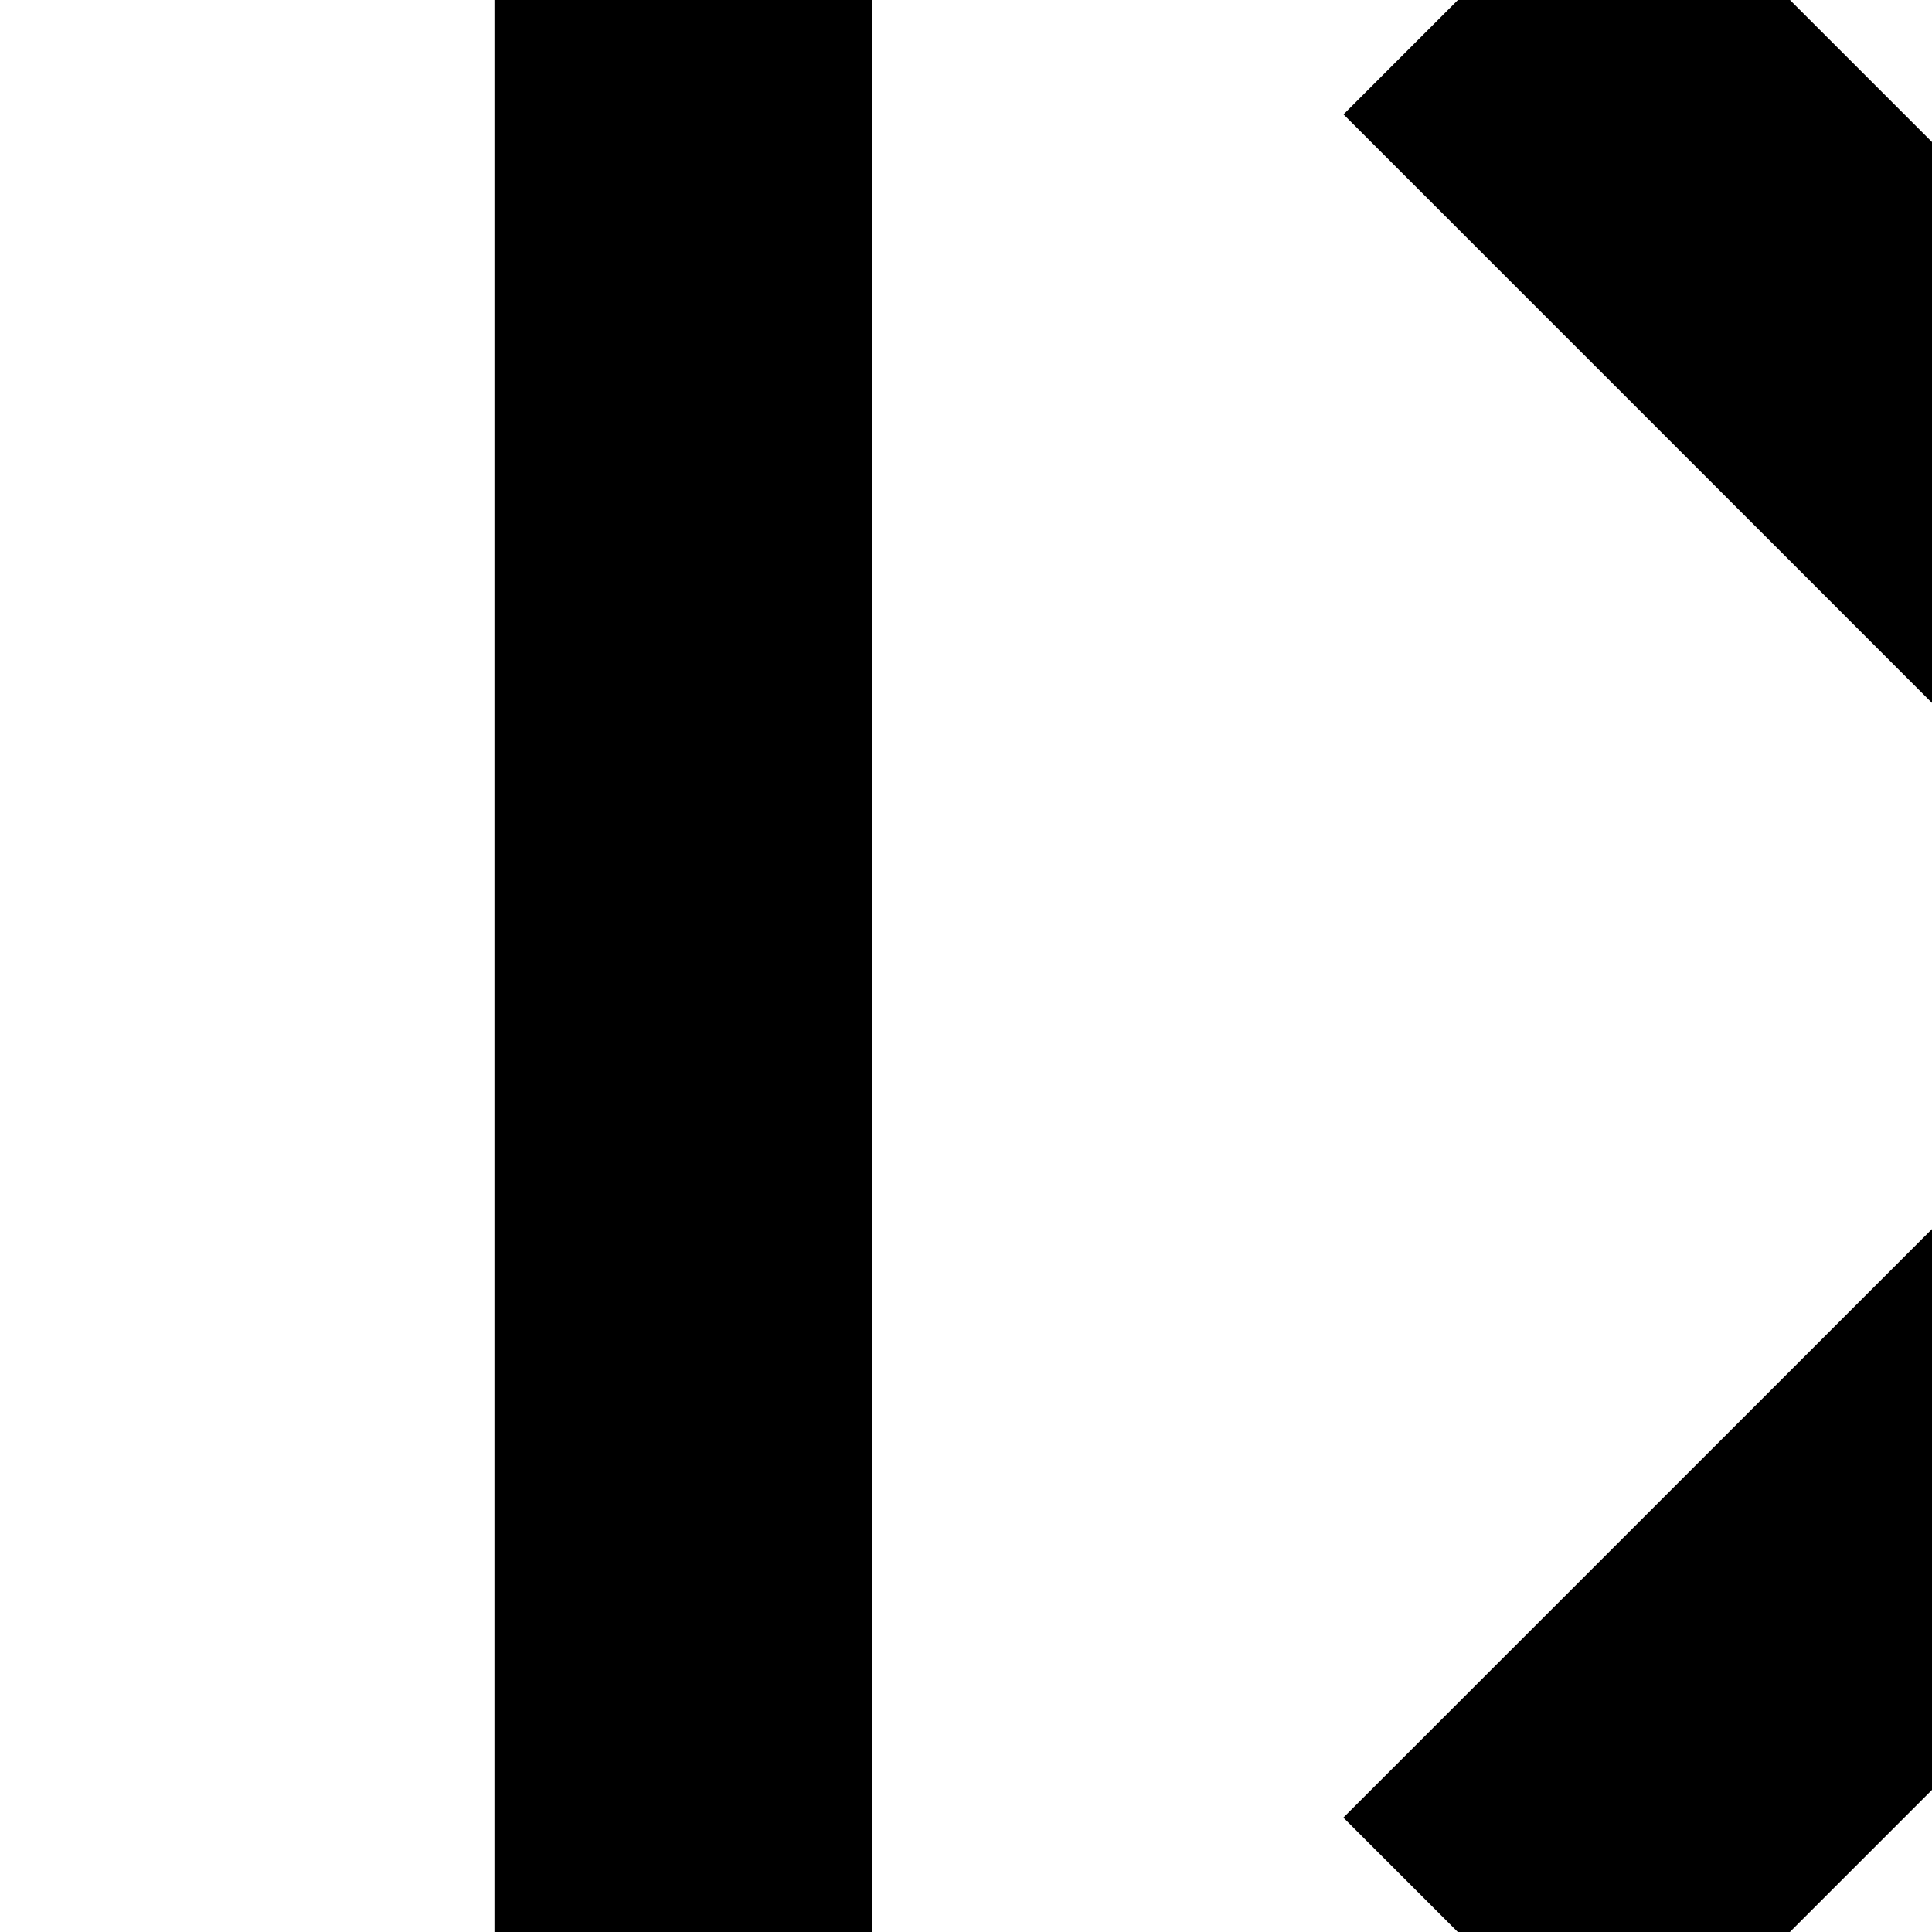 <?xml version="1.0" encoding="UTF-8"?>
<!DOCTYPE svg PUBLIC "-//W3C//DTD SVG 1.1//EN" "http://www.w3.org/Graphics/SVG/1.1/DTD/svg11.dtd">
<svg xmlns="http://www.w3.org/2000/svg" xml:space="preserve" width="64px" height="64px" version="1.1" shape-rendering="geometricPrecision" text-rendering="geometricPrecision" image-rendering="optimizeQuality" fill-rule="evenodd" clip-rule="evenodd"
viewBox="0 0 6400000 6400000"
 xmlns:xlink="http://www.w3.org/1999/xlink">
 <g id="Warstwa_1">
  <path fill="{color}" d="M-4300210 3200000l0 1875377 2187664 0 619024 0 376894 502684 2754601 3672565 0 -12101488 -2754601 3672565 -376894 502683 -619024 0 -2188727 0 -3662 1875378 4843 0 -118 236zm16250515 -2820743l-2820626 2820743 2820626 2821098 -928949 928948 -2821098 -2820979 -2821097 2820979 -929067 -928948 2821452 -2821098 -2820979 -2821098 928948 -928948 2821098 2820979 2820743 -2820625 928949 928949zm-17500255 2820743l0 3125235 3437404 0 3750046 4999904 1250213 0 0 -16259373 -1250213 9213 -3750046 4999904 -3431144 0 -6260 3125235 0 -118z"/>
 </g>
</svg>
